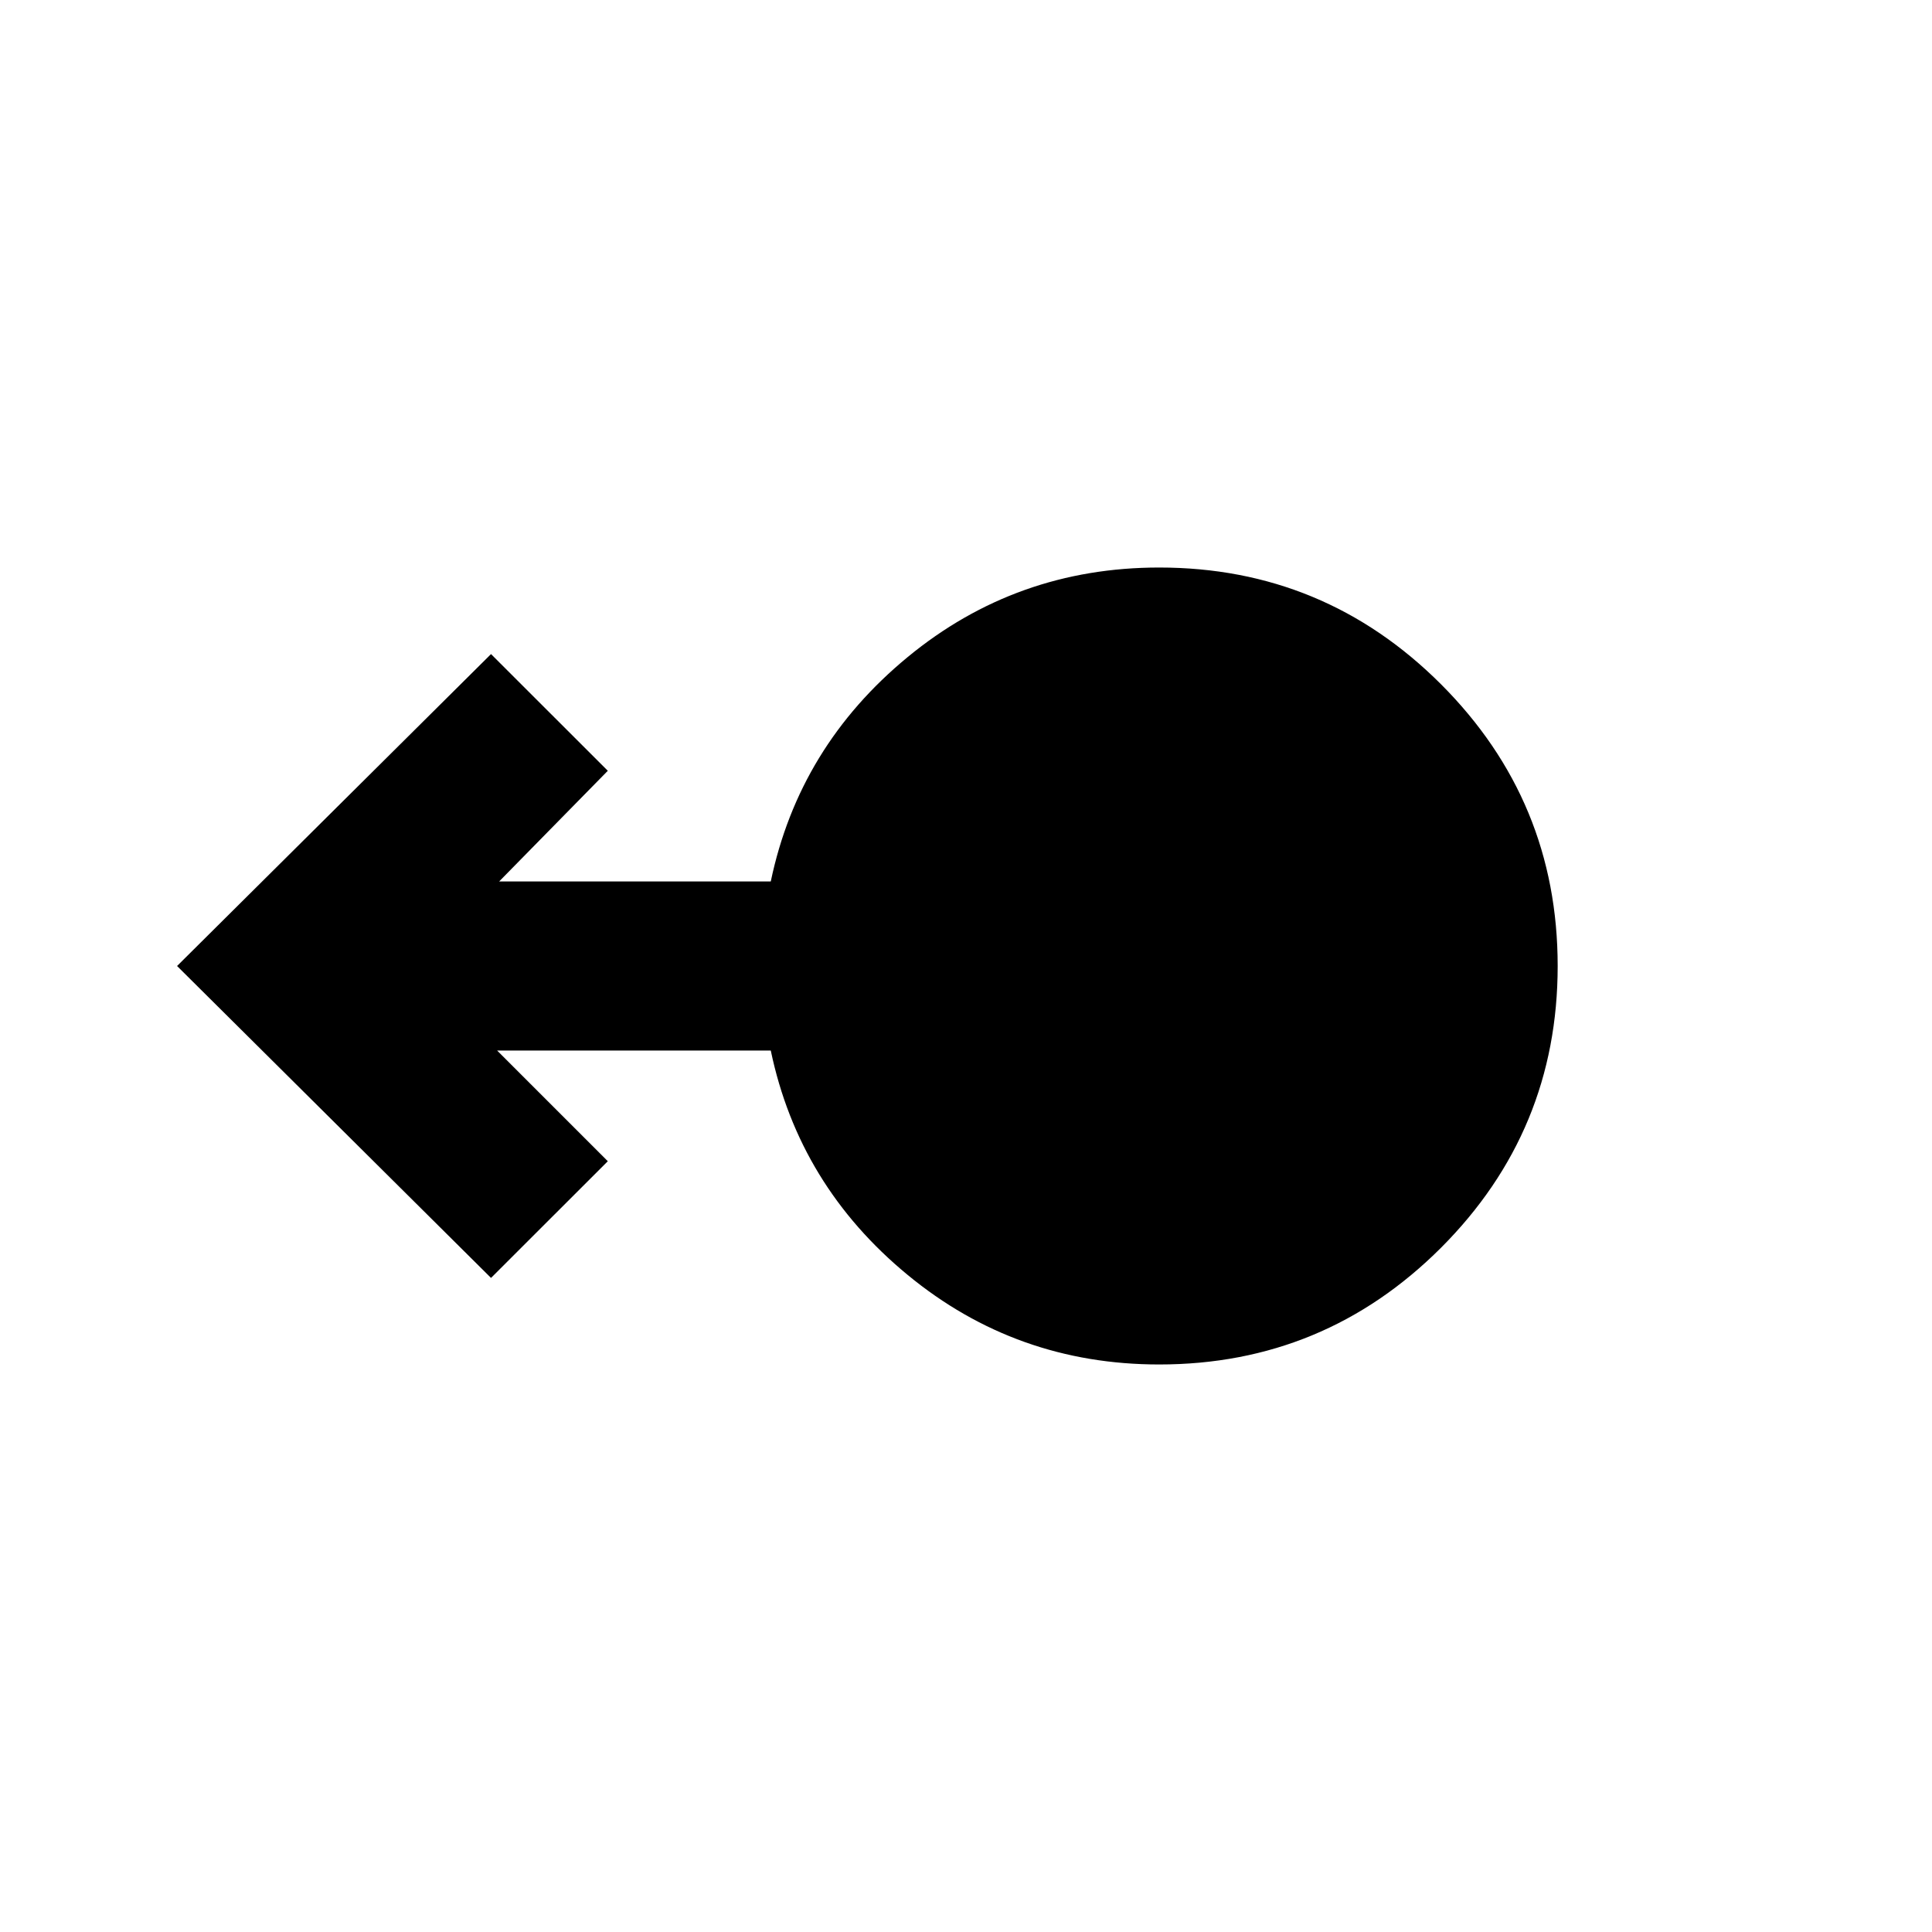 <svg xmlns="http://www.w3.org/2000/svg" height="20" width="20"><path d="M12 14.125q-1.479 0-2.604-.927t-1.417-2.323H5.146l1.146 1.146-1.209 1.208L1.833 10l3.25-3.229 1.209 1.208-1.125 1.146h2.812q.292-1.396 1.417-2.323T12 5.875q1.708 0 2.917 1.208Q16.125 8.292 16.125 10q0 1.708-1.208 2.917-1.209 1.208-2.917 1.208Z"/></svg>